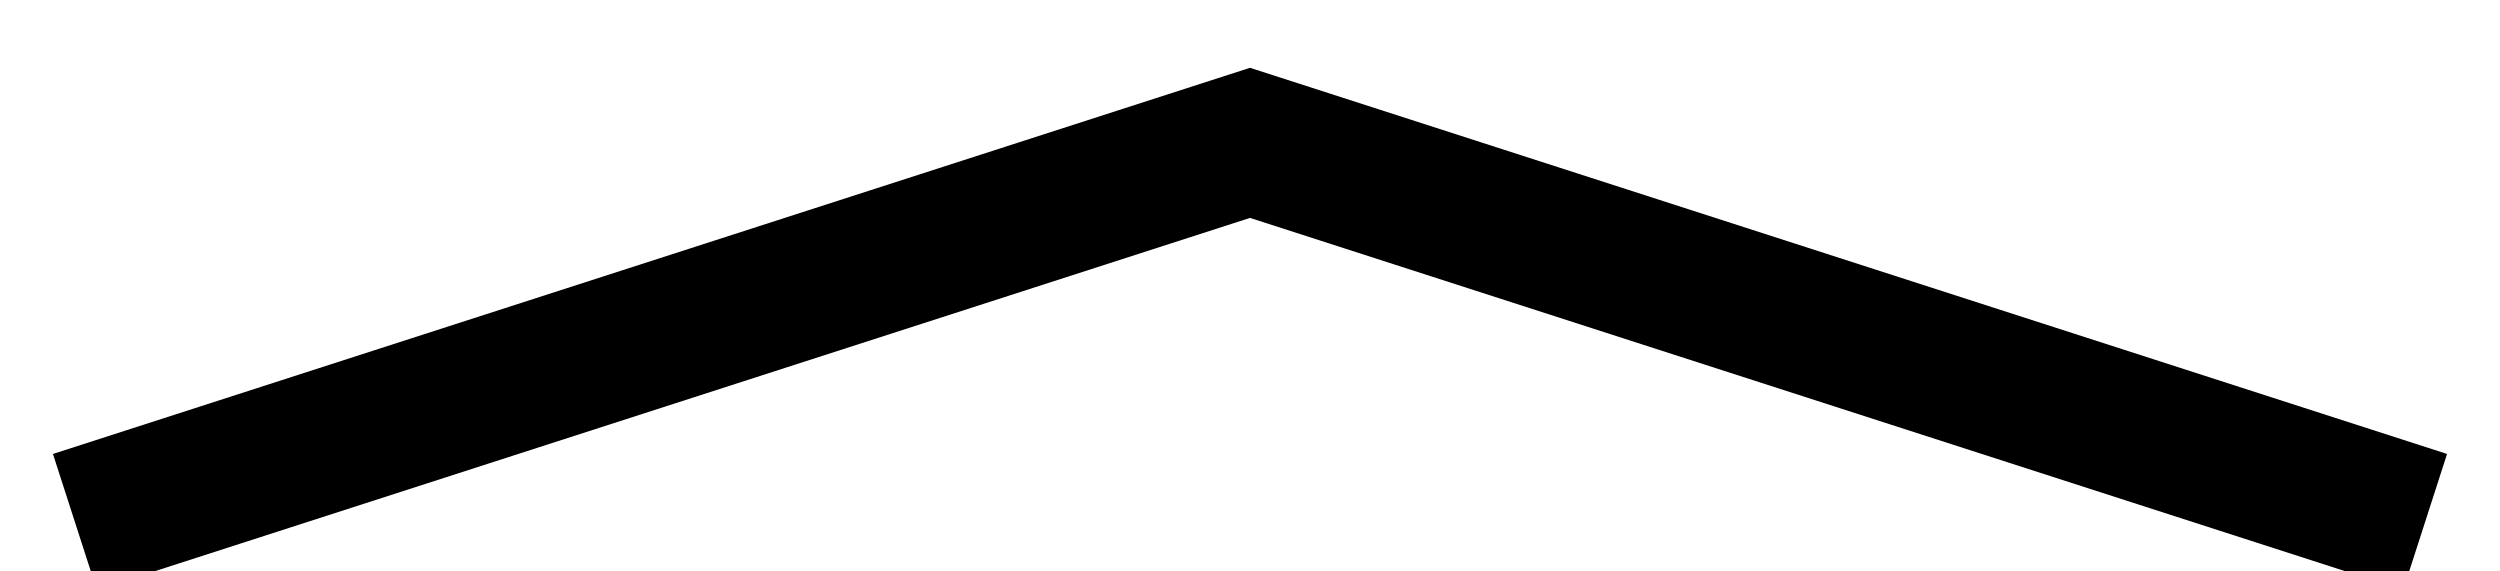 <?xml version="1.0" encoding="UTF-8"?>
<svg width="35px" height="8px" viewBox="0 0 35 8" version="1.1" xmlns="http://www.w3.org/2000/svg" xmlns:xlink="http://www.w3.org/1999/xlink">
    <!-- Generator: Sketch 46.1 (44463) - http://www.bohemiancoding.com/sketch -->
    <title>Up</title>
    <desc>Created with Sketch.</desc>
    <defs></defs>
    <g id="Page-1" stroke="none" stroke-width="1" fill="none" fill-rule="evenodd" stroke-linecap="square">
        <g id="Up" stroke-width="2" stroke="#000000">
            <polyline id="Line" transform="translate(17.5, 4.5) scale(-1, -1) rotate(90) translate(-17.5, -4.5) " points="15 -11 20 4.5 15 20"></polyline>
        </g>
    </g>
</svg>